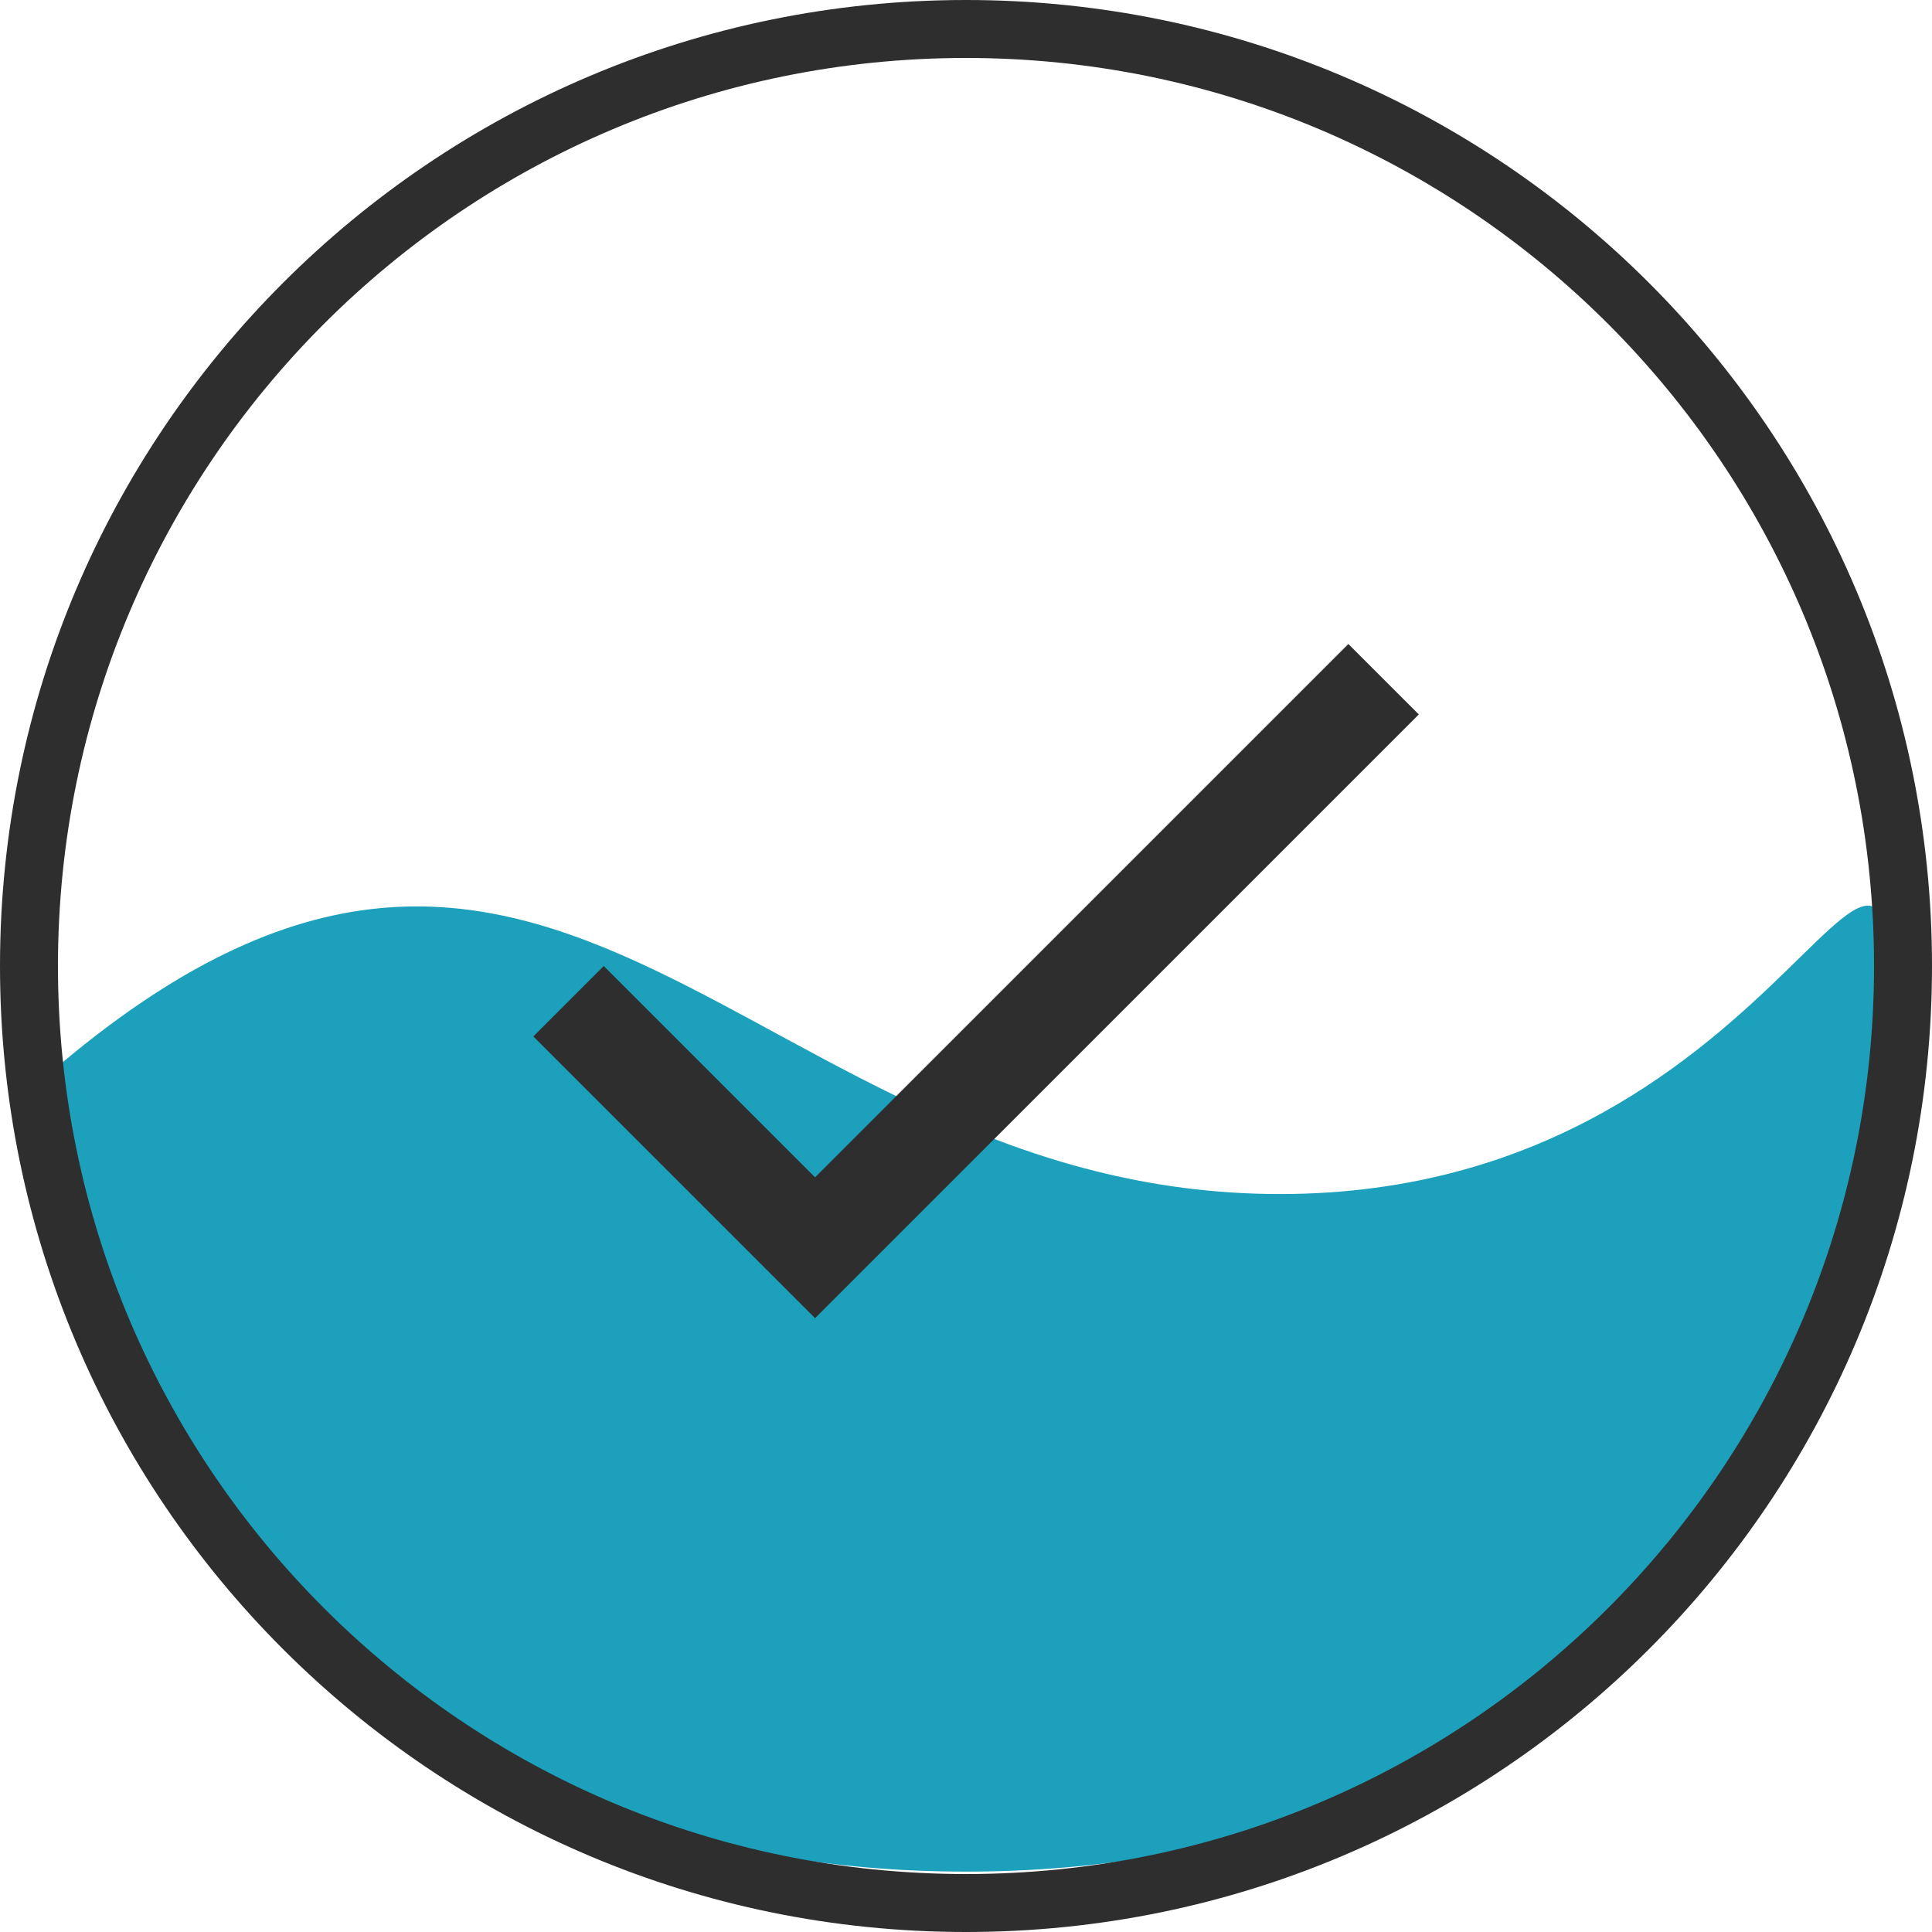 <svg width="80" height="80" viewBox="0 0 80 80" fill="none" xmlns="http://www.w3.org/2000/svg">
<path d="M78.5 44.492C78.5 62.722 62.091 77.5 40 77.5C17.909 77.5 2 62.722 2 44.492C23 26.337 30.909 49.443 53 49.443C75.091 49.443 78.5 26.262 78.5 44.492Z" fill="#1DA0BC"/>
<path d="M80 40C80 62.091 62.091 80 40 80C17.909 80 0 62.091 0 40C0 17.909 17.909 0 40 0C62.091 0 80 17.909 80 40ZM2.4 40C2.4 60.766 19.234 77.6 40 77.6C60.766 77.6 77.6 60.766 77.6 40C77.6 19.234 60.766 2.4 40 2.4C19.234 2.4 2.4 19.234 2.4 40Z" fill="#2F2E2E"/>
<path d="M33.75 48.75L25 40L22.083 42.917L33.75 54.583L58.75 29.583L55.833 26.667L33.75 48.75Z" fill="#2F2E2E"/>
</svg>
